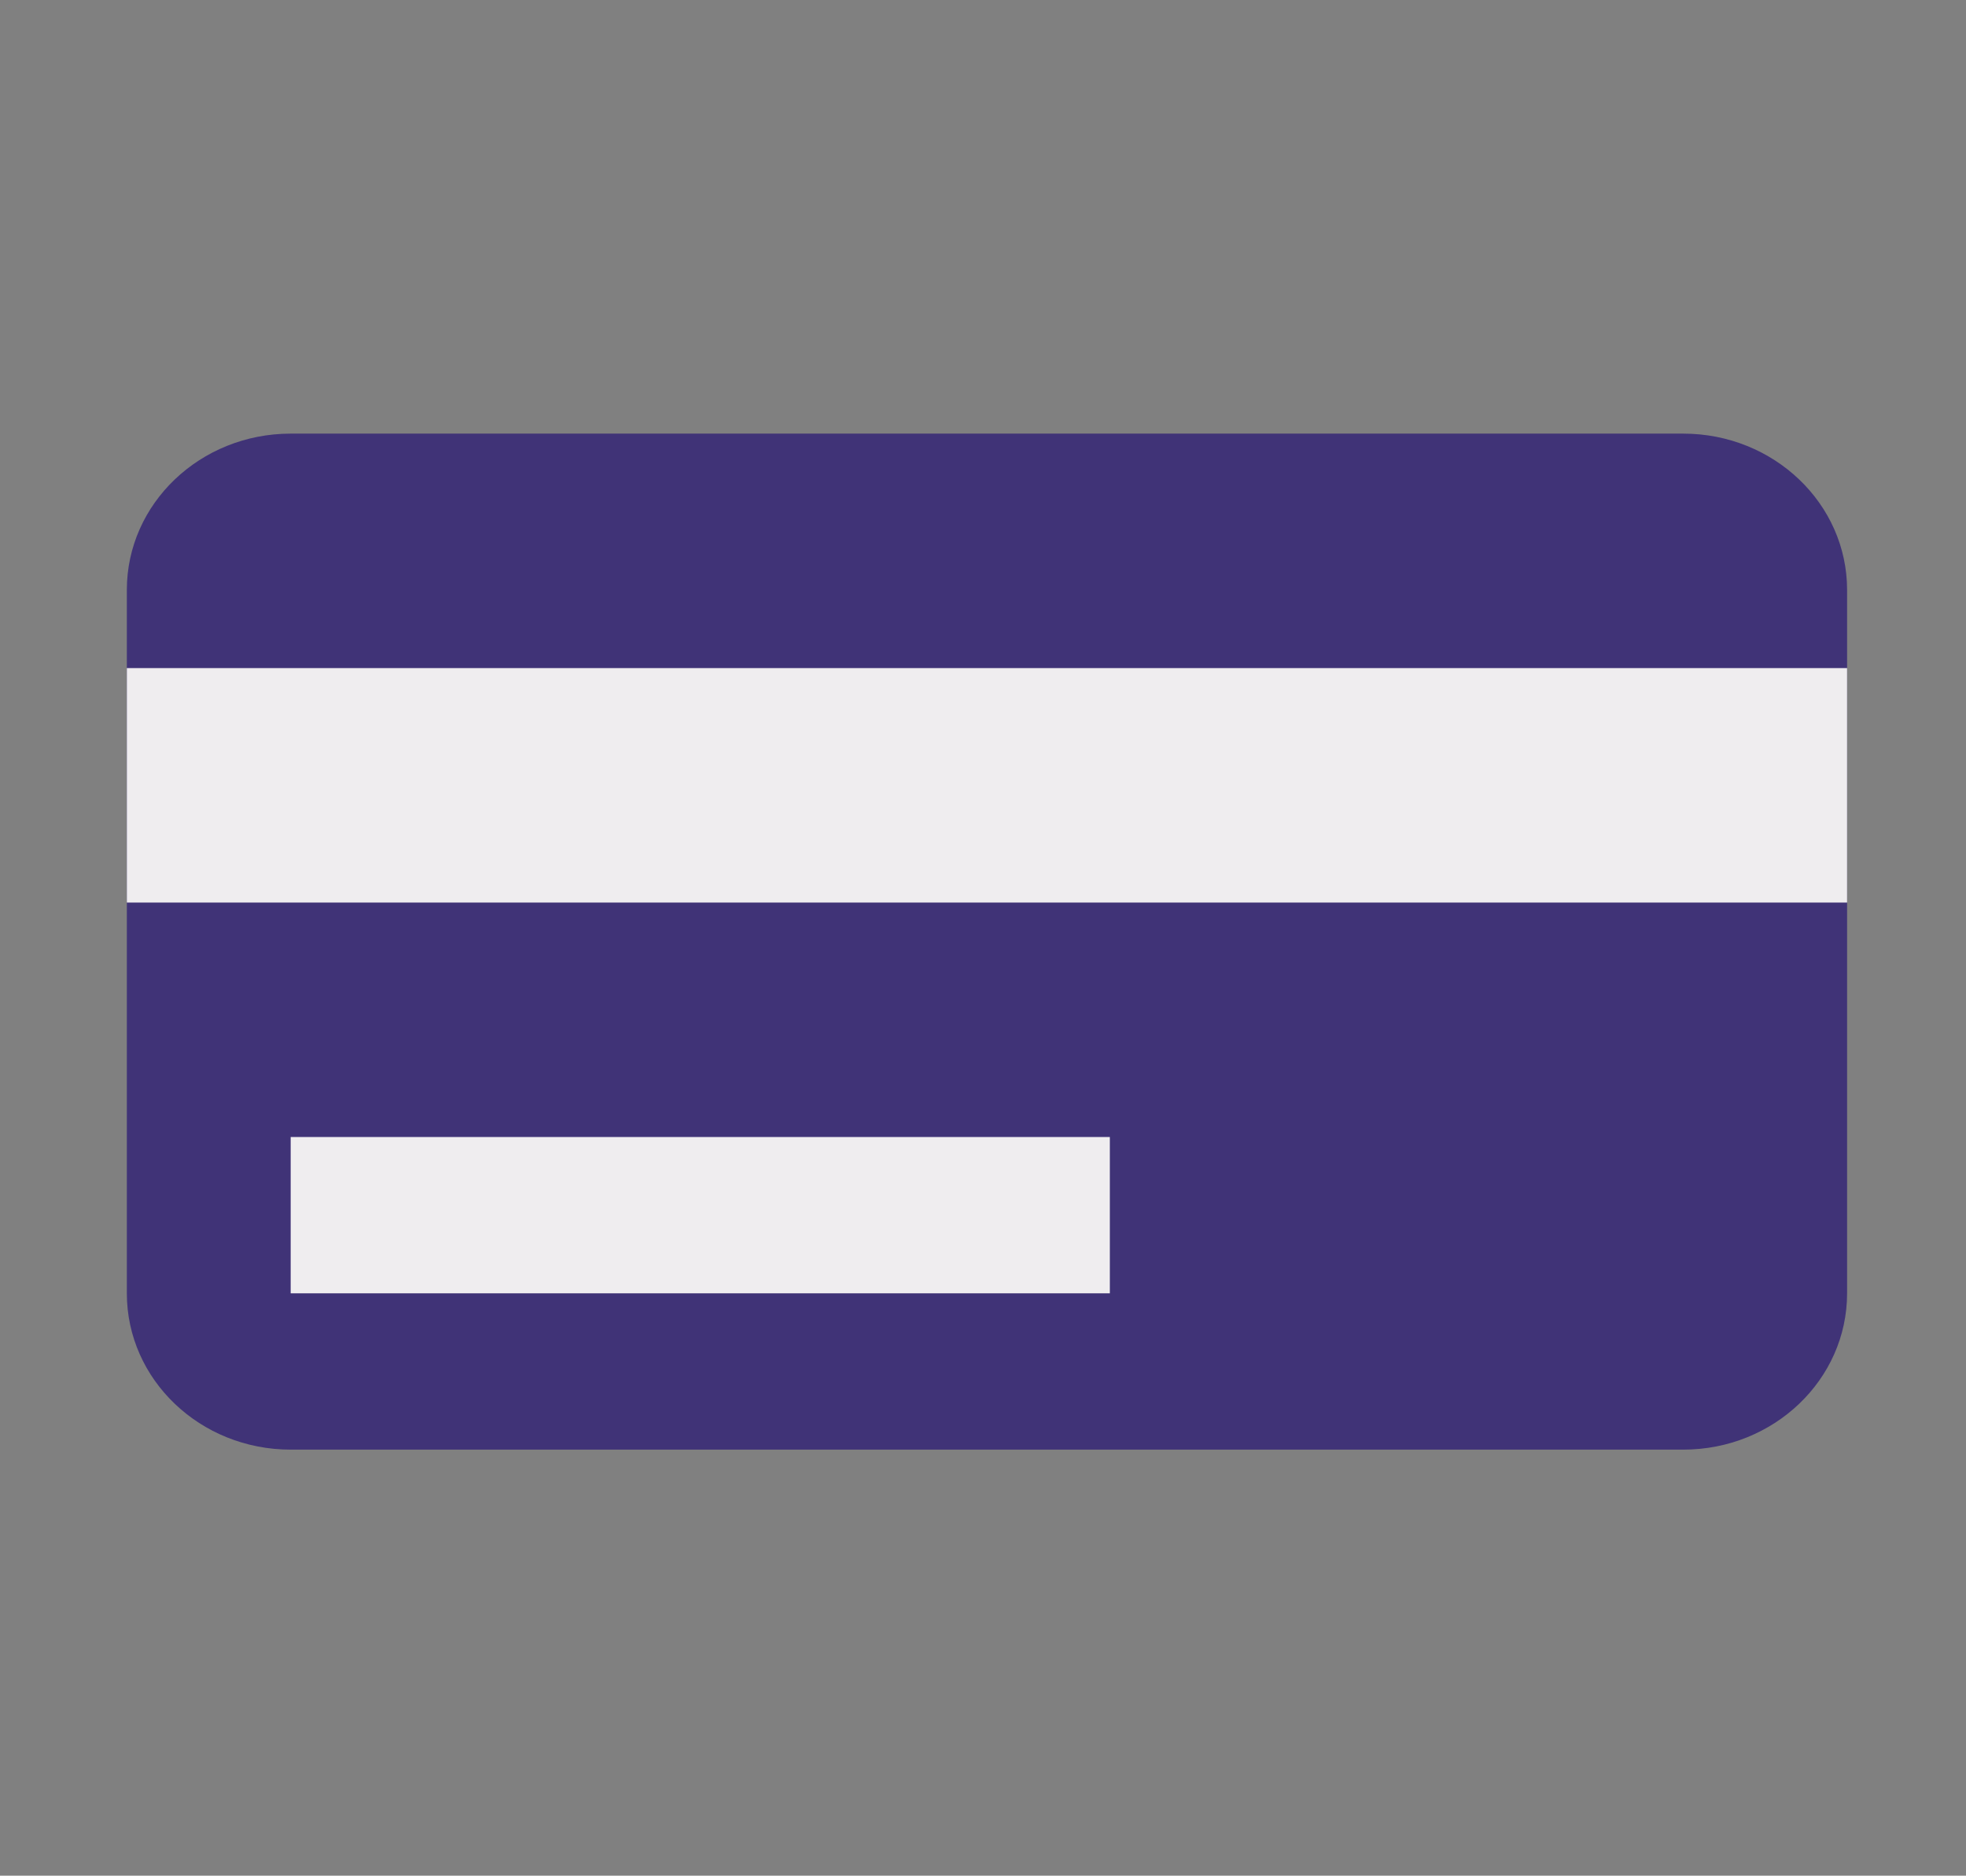 <svg width="195" height="186" viewBox="0 0 195 186" fill="none" xmlns="http://www.w3.org/2000/svg">
<rect x="0" y="0" width="195" height="186" fill="#808080" stroke="none"/>
<path d="M166.956 43L28.831 43C19.856 43 12.581 49.94 12.581 58.5L12.581 128.25C12.581 136.81 19.856 143.75 28.831 143.75H166.956C175.931 143.75 183.206 136.81 183.206 128.25V58.5C183.206 49.94 175.931 43 166.956 43Z" fill="#403377"/>
<path d="M183.206 66.25H12.581V89.5H183.206V66.25Z" fill="#EFEDEF"/>
<path d="M110.081 112.75L28.831 112.75L28.831 128.25L110.081 128.25V112.75Z" fill="#EFEDEF"/>
</svg>
